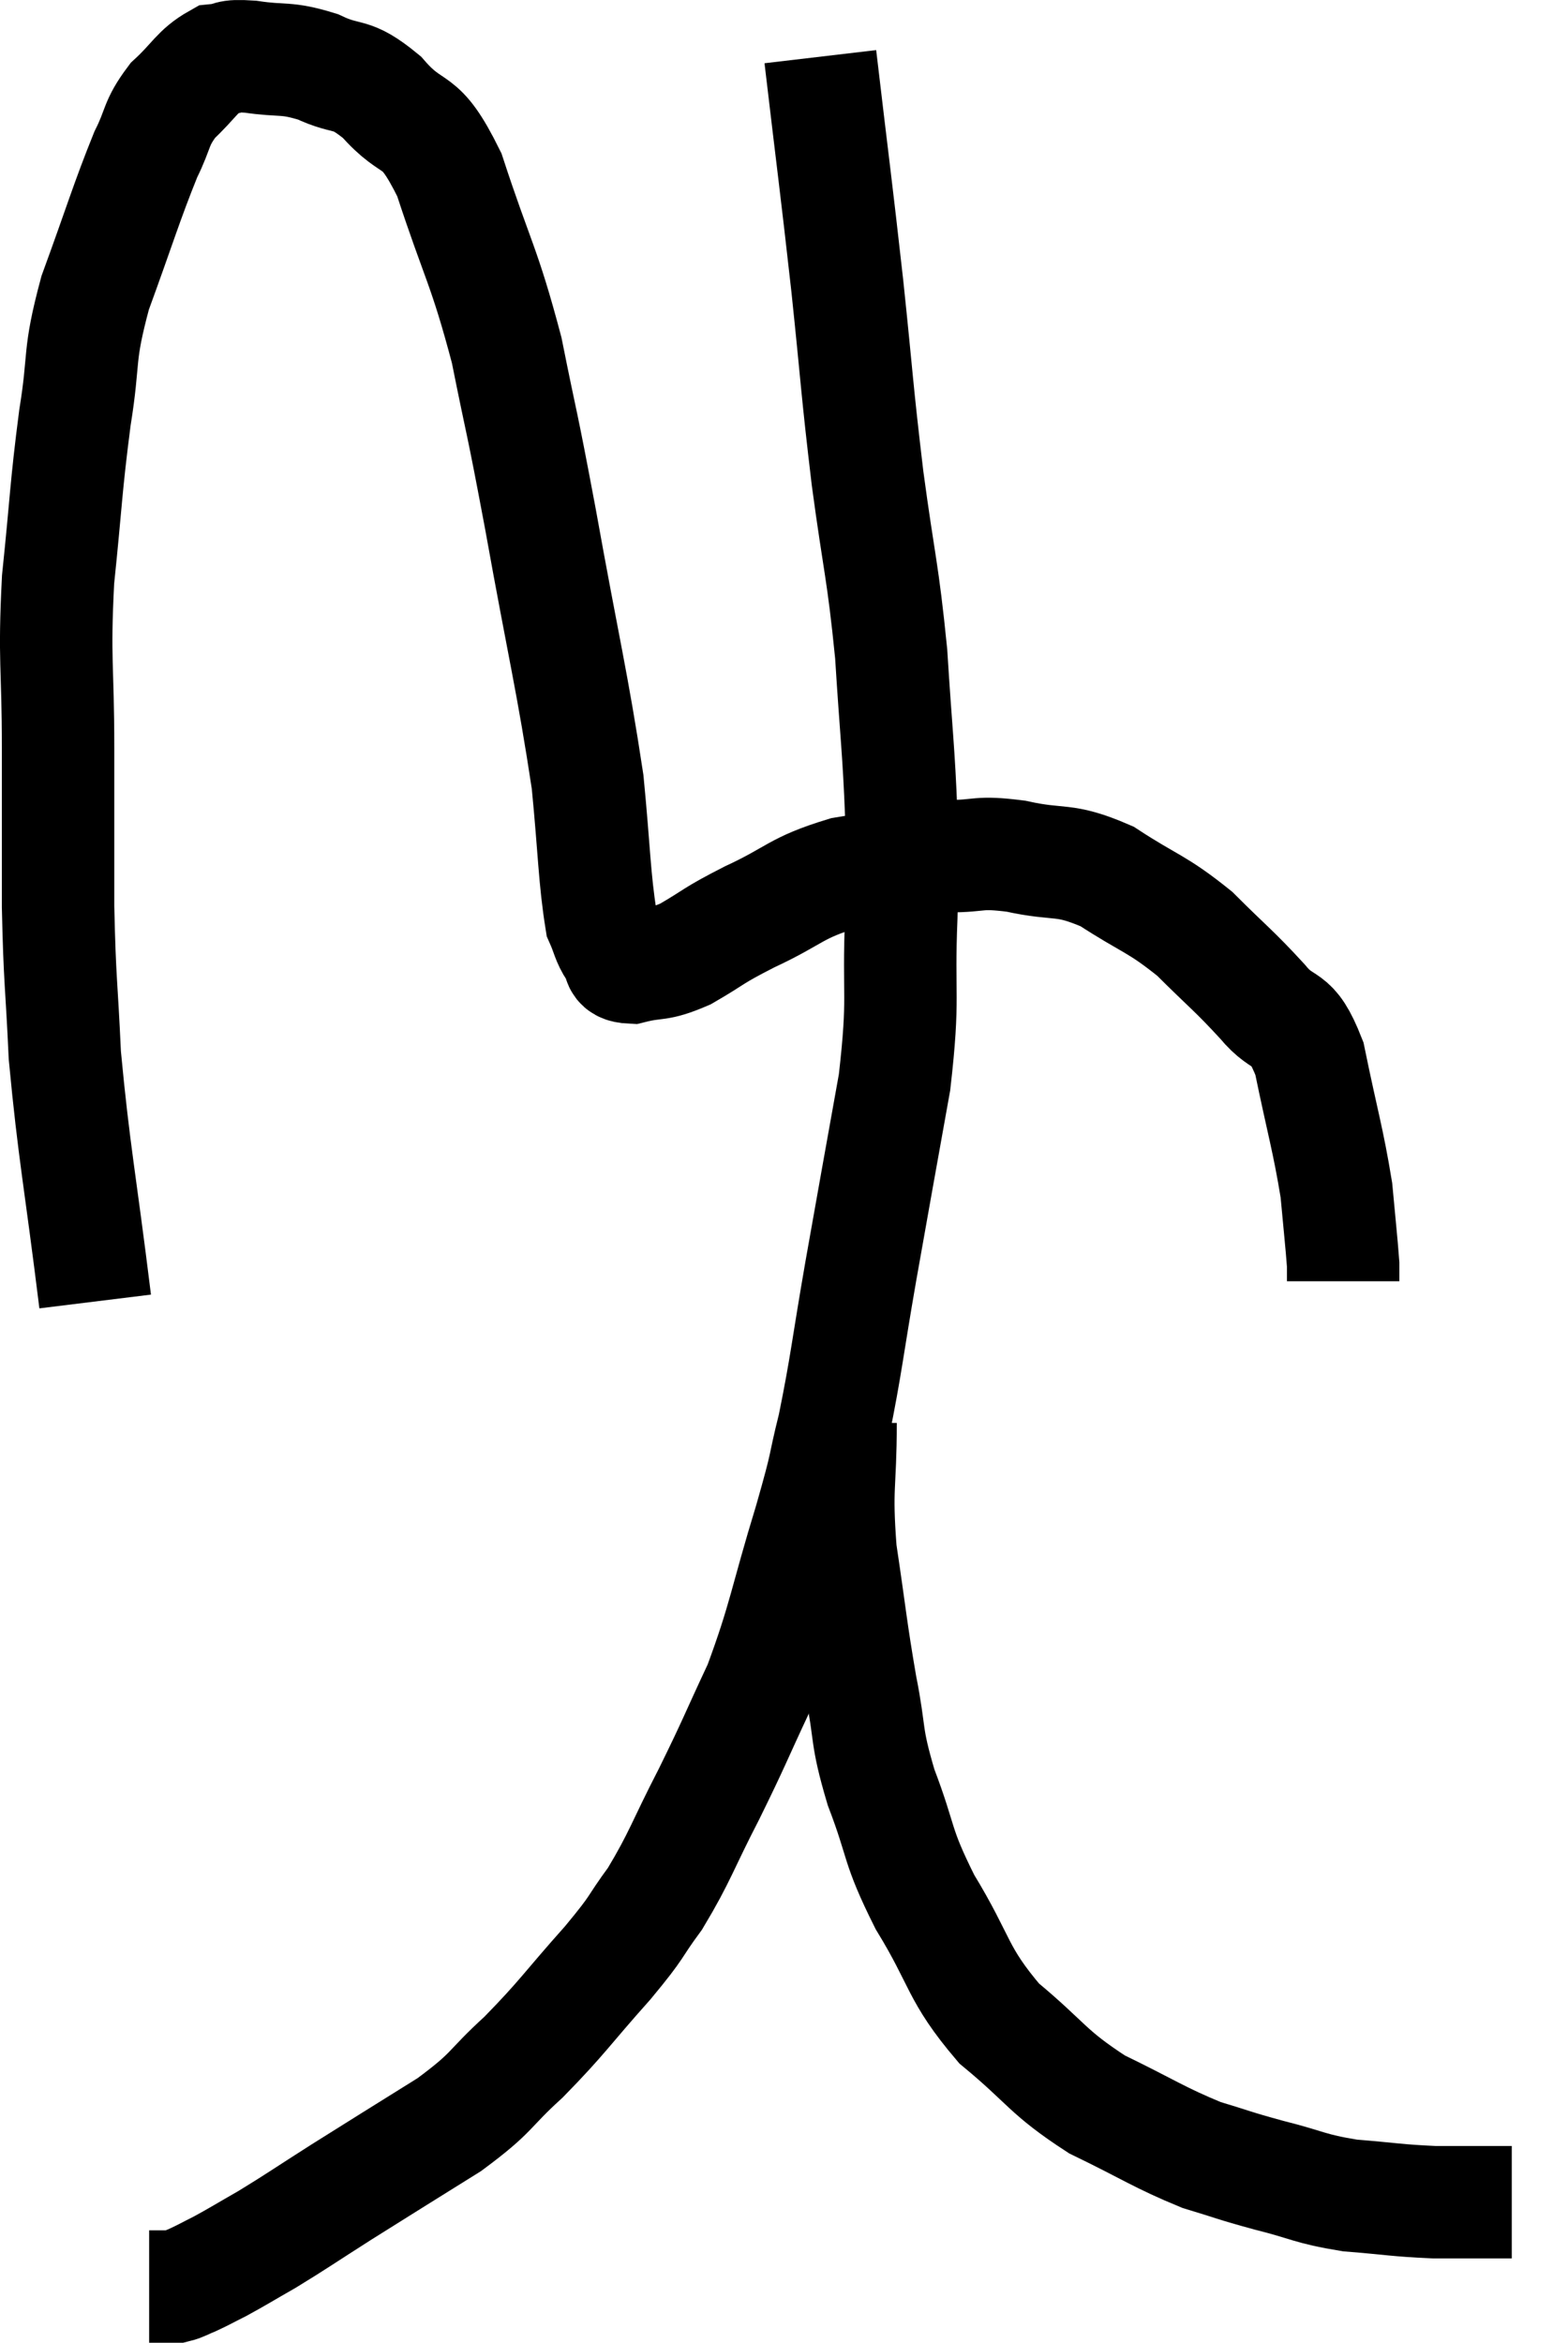 <svg xmlns="http://www.w3.org/2000/svg" viewBox="10.667 3.852 27.893 41.668" width="27.893" height="41.668"><path d="M 12.36 27 C 12.09 24.81, 11.985 24.375, 11.82 22.62 C 11.76 21.3, 11.73 21.345, 11.7 19.98 C 11.7 18.57, 11.7 18.615, 11.7 17.16 C 11.7 15.66, 11.625 15.63, 11.7 14.16 C 11.85 12.72, 11.835 12.555, 12 11.28 C 12.18 10.17, 12.045 10.23, 12.36 9.06 C 12.81 7.83, 12.915 7.455, 13.26 6.6 C 13.5 6.12, 13.425 6.06, 13.74 5.64 C 14.13 5.28, 14.175 5.115, 14.52 4.92 C 14.82 4.89, 14.67 4.83, 15.12 4.86 C 15.72 4.95, 15.735 4.86, 16.32 5.04 C 16.89 5.31, 16.875 5.1, 17.46 5.58 C 18.06 6.27, 18.105 5.835, 18.66 6.96 C 19.17 8.52, 19.275 8.55, 19.68 10.08 C 19.98 11.58, 19.92 11.16, 20.28 13.08 C 20.7 15.42, 20.85 15.975, 21.12 17.76 C 21.24 18.99, 21.24 19.47, 21.36 20.22 C 21.48 20.49, 21.465 20.55, 21.6 20.76 C 21.75 20.91, 21.585 21.045, 21.9 21.06 C 22.38 20.94, 22.335 21.045, 22.86 20.82 C 23.43 20.49, 23.295 20.52, 24 20.16 C 24.84 19.77, 24.795 19.65, 25.68 19.38 C 26.61 19.23, 26.775 19.155, 27.54 19.08 C 28.14 19.08, 28.035 18.99, 28.74 19.08 C 29.55 19.26, 29.565 19.095, 30.36 19.44 C 31.14 19.95, 31.23 19.905, 31.92 20.46 C 32.52 21.06, 32.61 21.105, 33.12 21.66 C 33.54 22.17, 33.63 21.84, 33.96 22.68 C 34.2 23.85, 34.29 24.105, 34.44 25.02 C 34.5 25.68, 34.53 25.935, 34.56 26.34 C 34.56 26.49, 34.56 26.565, 34.56 26.64 L 34.56 26.64" fill="none" stroke="black" stroke-width="2"></path><path d="M 25.26 4.86 C 25.5 6.9, 25.53 7.065, 25.74 8.94 C 25.92 10.65, 25.905 10.725, 26.1 12.36 C 26.31 13.92, 26.37 13.98, 26.52 15.48 C 26.61 16.92, 26.655 17.19, 26.7 18.36 C 26.7 19.26, 26.73 18.975, 26.7 20.16 C 26.64 21.63, 26.76 21.525, 26.58 23.1 C 26.28 24.78, 26.25 24.93, 25.98 26.46 C 25.74 27.84, 25.725 28.11, 25.5 29.22 C 25.29 30.06, 25.41 29.745, 25.08 30.9 C 24.63 32.37, 24.63 32.625, 24.18 33.84 C 23.73 34.8, 23.745 34.815, 23.28 35.76 C 22.8 36.69, 22.77 36.87, 22.32 37.62 C 21.9 38.19, 22.065 38.055, 21.48 38.76 C 20.73 39.6, 20.685 39.72, 19.98 40.44 C 19.32 41.04, 19.47 41.04, 18.66 41.64 C 17.7 42.24, 17.55 42.33, 16.74 42.84 C 16.08 43.26, 15.96 43.35, 15.42 43.68 C 15 43.92, 14.91 43.98, 14.58 44.16 C 14.34 44.28, 14.295 44.31, 14.1 44.4 C 13.95 44.46, 13.92 44.49, 13.8 44.52 C 13.71 44.52, 13.74 44.52, 13.62 44.52 L 13.32 44.52" fill="none" stroke="black" stroke-width="2"></path><path d="M 25.62 29.16 C 25.62 30.3, 25.53 30.27, 25.62 31.44 C 25.8 32.64, 25.8 32.79, 25.98 33.84 C 26.16 34.74, 26.055 34.68, 26.34 35.64 C 26.73 36.66, 26.595 36.63, 27.12 37.68 C 27.78 38.76, 27.675 38.94, 28.44 39.84 C 29.31 40.56, 29.28 40.695, 30.18 41.28 C 31.11 41.73, 31.275 41.865, 32.04 42.18 C 32.64 42.36, 32.58 42.36, 33.24 42.54 C 33.96 42.72, 33.945 42.78, 34.68 42.9 C 35.43 42.96, 35.505 42.99, 36.18 43.02 C 36.78 43.02, 37.035 43.02, 37.38 43.02 C 37.47 43.02, 37.515 43.02, 37.56 43.02 L 37.56 43.02" fill="none" stroke="black" stroke-width="2"></path></svg>